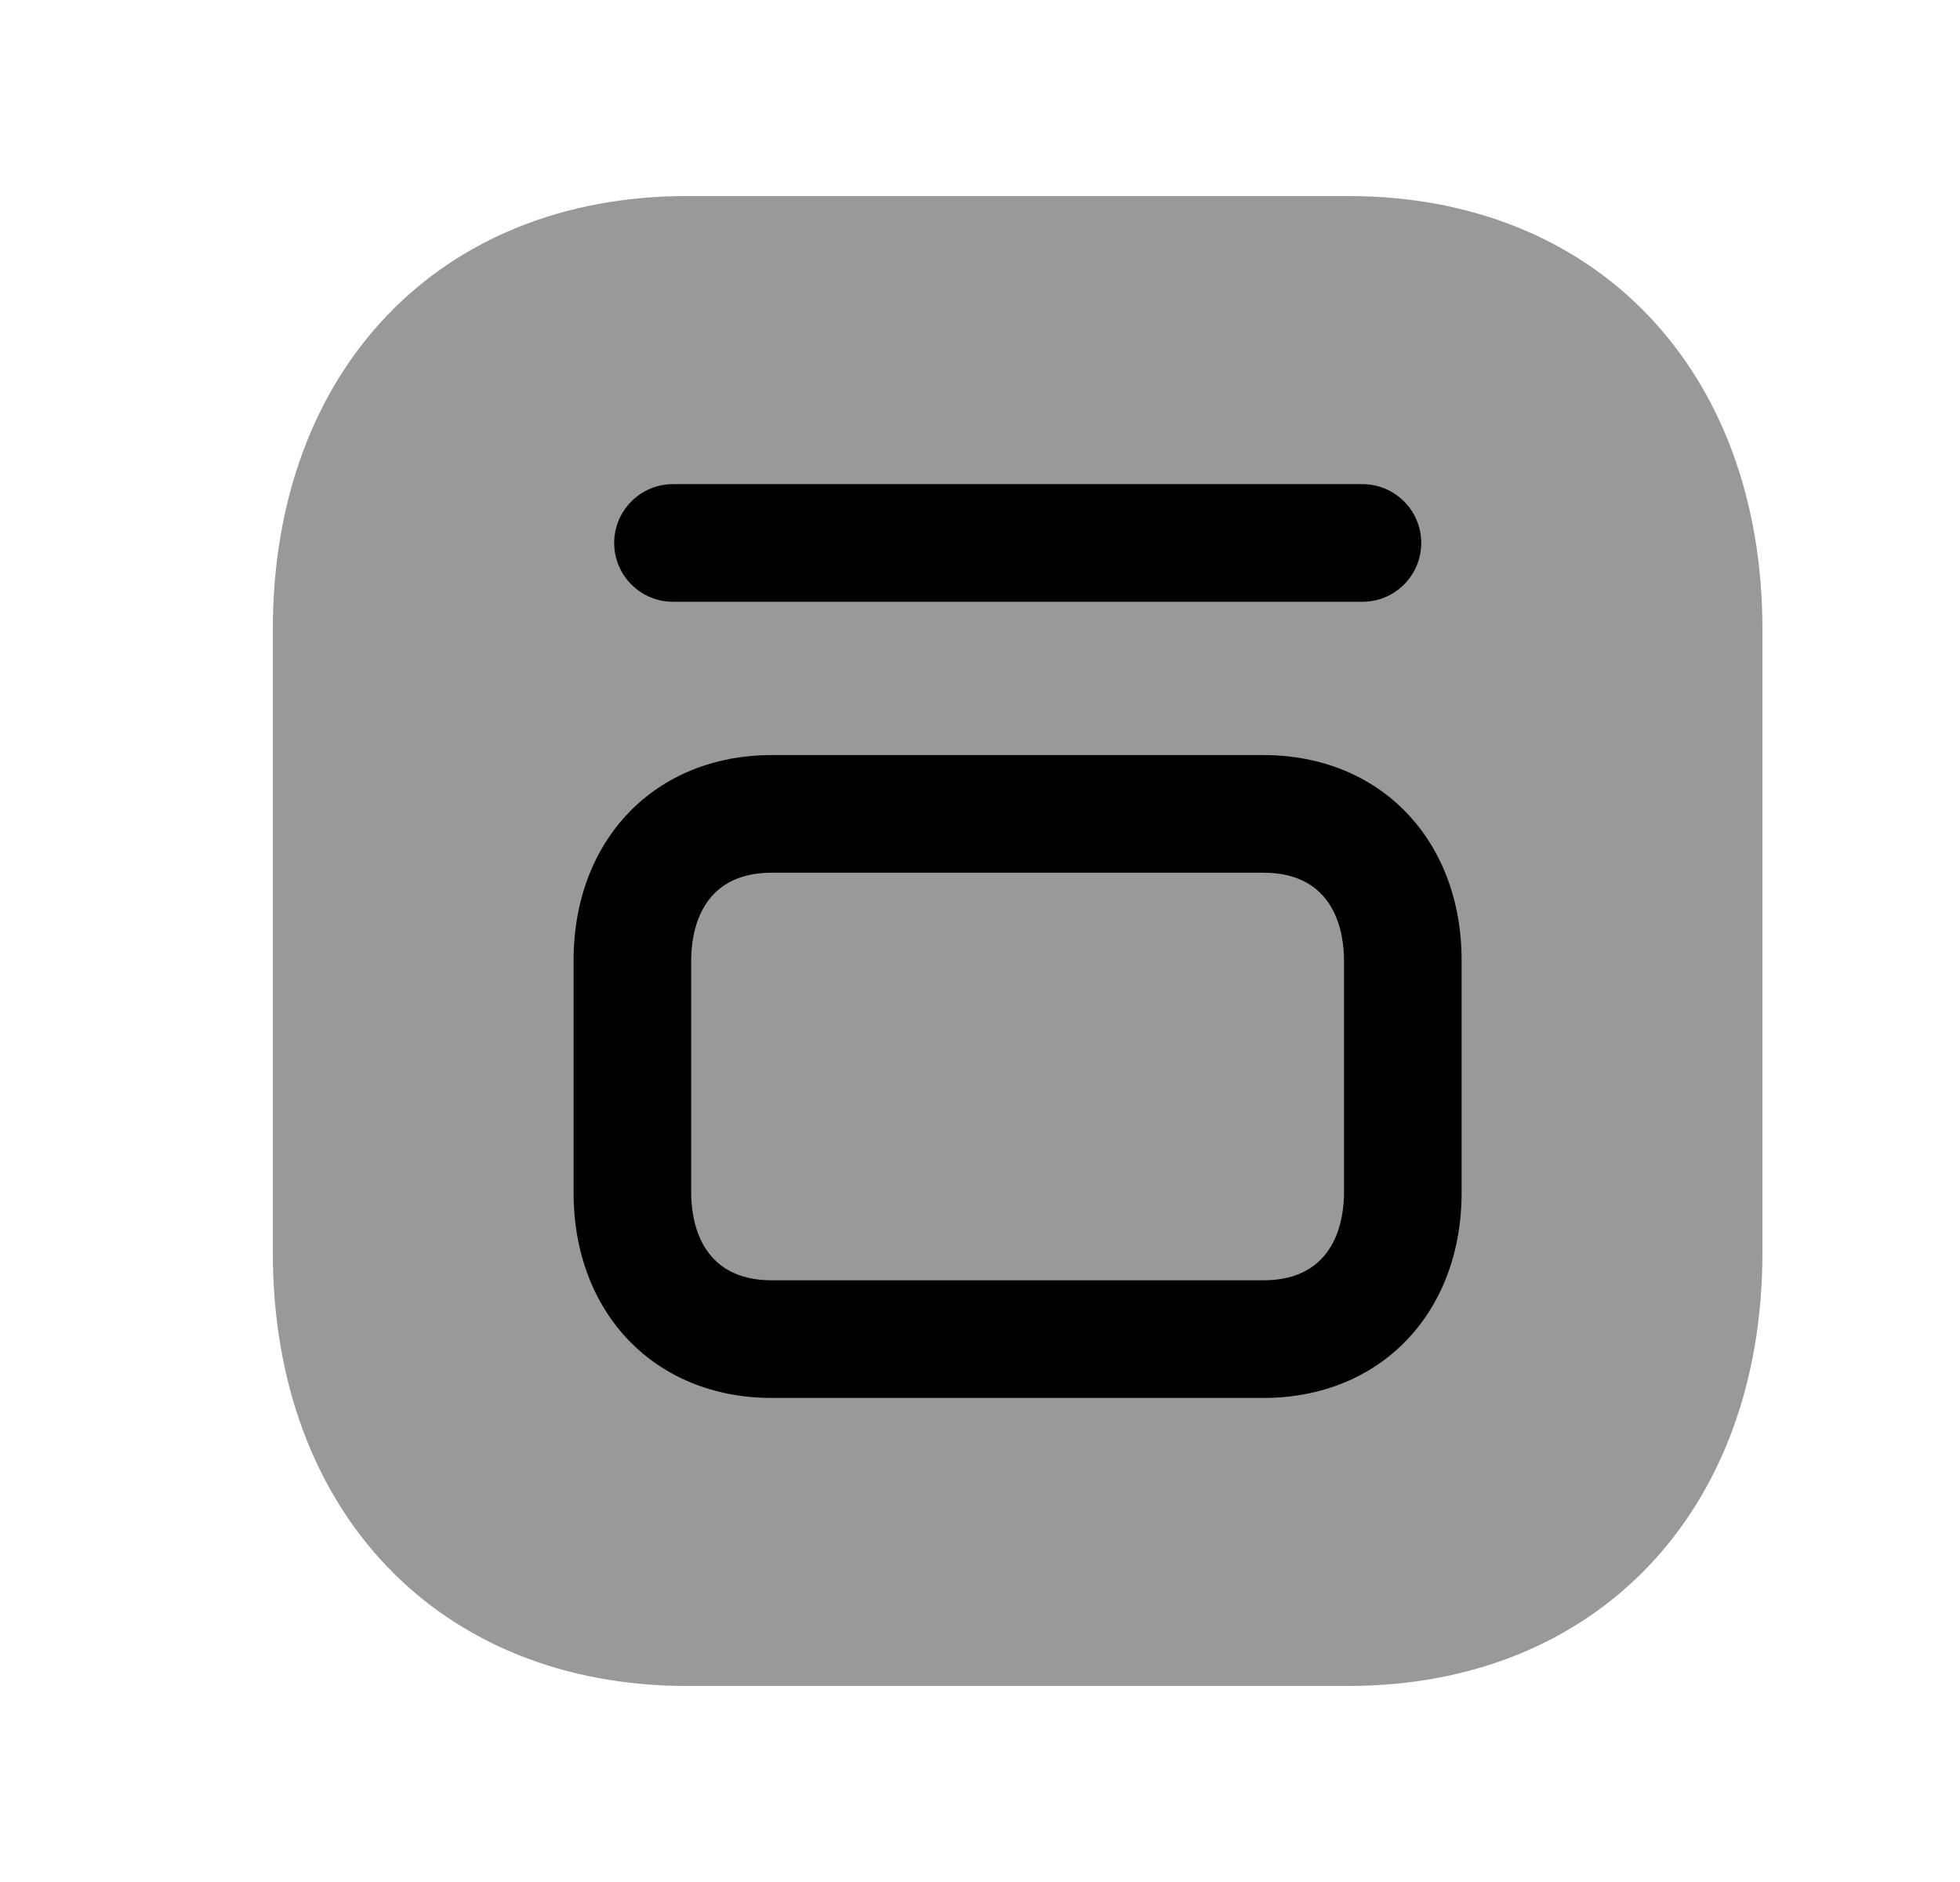 <svg width="25" height="24" viewBox="0 0 25 24" fill="none" xmlns="http://www.w3.org/2000/svg">
<path opacity="0.4" d="M8.762 21.5H17.197C20.357 21.5 22.48 19.279 22.48 15.974V8.026C22.48 4.721 20.358 2.5 17.198 2.5H8.762C5.603 2.5 3.48 4.721 3.48 8.026V15.974C3.48 19.279 5.603 21.5 8.762 21.5Z" fill="black"/>
<path d="M8.584 7.674H17.378C17.792 7.674 18.128 7.338 18.128 6.924C18.128 6.51 17.792 6.174 17.378 6.174H8.584C8.17 6.174 7.834 6.51 7.834 6.924C7.834 7.338 8.17 7.674 8.584 7.674Z" fill="black"/>
<path fill-rule="evenodd" clip-rule="evenodd" d="M9.845 17.827H16.115C17.603 17.827 18.643 16.75 18.643 15.207V12.249C18.643 10.707 17.603 9.629 16.115 9.629H9.845C8.356 9.629 7.316 10.707 7.316 12.249V15.207C7.316 16.75 8.356 17.827 9.845 17.827ZM8.816 12.249C8.816 11.912 8.916 11.129 9.845 11.129H16.115C17.042 11.129 17.143 11.912 17.143 12.249V15.207C17.143 15.544 17.042 16.327 16.115 16.327H9.845C8.916 16.327 8.816 15.544 8.816 15.207V12.249Z" fill="black"/>
</svg>